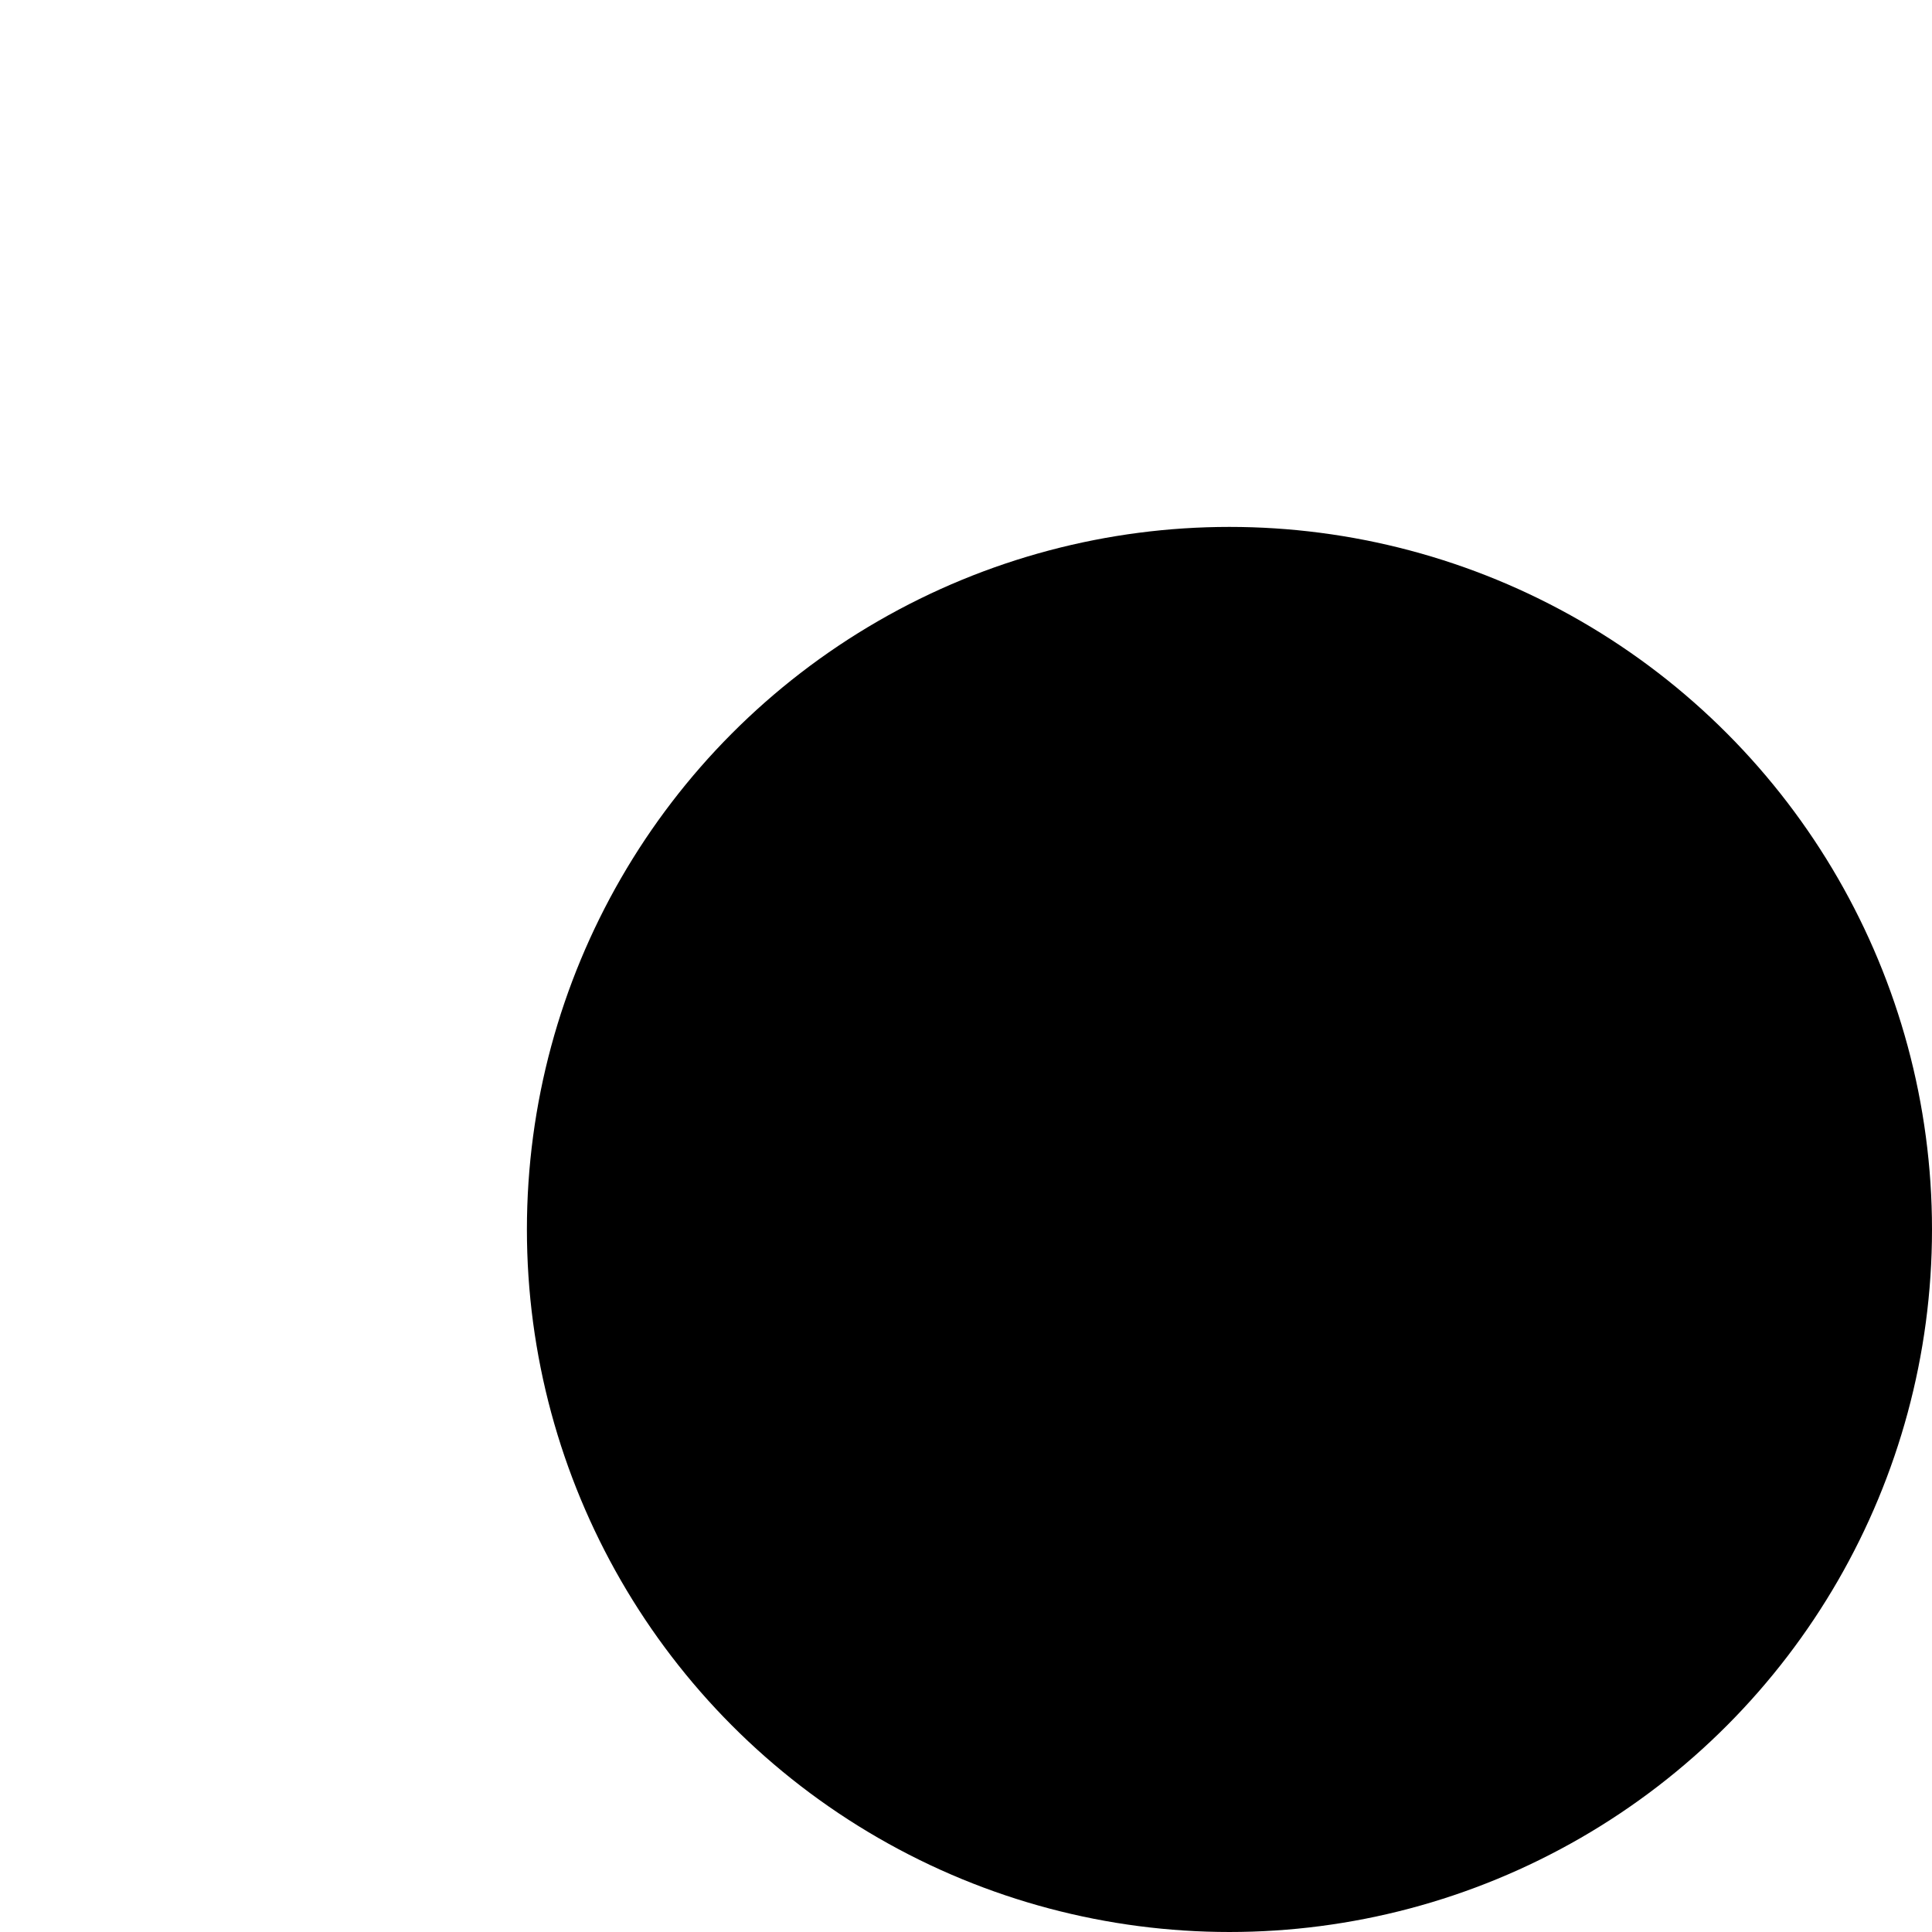 <svg width='550.00' height='550.00' style='background:gray' xmlns='http://www.w3.org/2000/svg'>
<circle cx='350.00' cy='350.00' r='200.00' style ='fill:hsl(150.0,100.0%,100.0%)' />
<circle cx='350.00' cy='350.00' r='199.25' style ='fill:hsl(150.0,100.0%,97.959%)' />
<circle cx='350.00' cy='350.00' r='198.50' style ='fill:hsl(150.0,100.0%,95.918%)' />
<circle cx='350.00' cy='350.00' r='197.75' style ='fill:hsl(150.0,100.0%,93.878%)' />
<circle cx='350.00' cy='350.00' r='197.00' style ='fill:hsl(150.0,100.0%,91.837%)' />
<circle cx='350.00' cy='350.00' r='196.25' style ='fill:hsl(150.0,100.0%,89.796%)' />
<circle cx='350.00' cy='350.00' r='195.50' style ='fill:hsl(150.0,100.0%,87.755%)' />
<circle cx='350.00' cy='350.00' r='194.75' style ='fill:hsl(150.0,100.0%,85.714%)' />
<circle cx='350.00' cy='350.00' r='194.00' style ='fill:hsl(150.0,100.0%,83.673%)' />
<circle cx='350.00' cy='350.00' r='193.25' style ='fill:hsl(150.0,100.0%,81.633%)' />
<circle cx='350.00' cy='350.00' r='192.50' style ='fill:hsl(150.0,100.0%,79.592%)' />
<circle cx='350.00' cy='350.00' r='191.75' style ='fill:hsl(150.0,100.0%,77.551%)' />
<circle cx='350.00' cy='350.00' r='191.00' style ='fill:hsl(150.0,100.0%,75.51%)' />
<circle cx='350.00' cy='350.00' r='190.25' style ='fill:hsl(150.0,100.0%,73.469%)' />
<circle cx='350.00' cy='350.00' r='189.50' style ='fill:hsl(150.0,100.0%,71.429%)' />
<circle cx='350.00' cy='350.00' r='188.75' style ='fill:hsl(150.0,100.0%,69.388%)' />
<circle cx='350.00' cy='350.00' r='188.00' style ='fill:hsl(150.0,100.0%,67.347%)' />
<circle cx='350.00' cy='350.00' r='187.25' style ='fill:hsl(150.0,100.0%,65.306%)' />
<circle cx='350.00' cy='350.00' r='186.50' style ='fill:hsl(150.0,100.0%,63.265%)' />
<circle cx='350.00' cy='350.00' r='185.75' style ='fill:hsl(150.0,100.0%,61.224%)' />
<circle cx='350.00' cy='350.00' r='185.00' style ='fill:hsl(150.0,100.0%,59.184%)' />
<circle cx='350.00' cy='350.00' r='184.25' style ='fill:hsl(150.0,100.0%,57.143%)' />
<circle cx='350.00' cy='350.00' r='183.50' style ='fill:hsl(150.0,100.0%,55.102%)' />
<circle cx='350.00' cy='350.00' r='182.75' style ='fill:hsl(150.0,100.0%,53.061%)' />
<circle cx='350.00' cy='350.00' r='182.00' style ='fill:hsl(150.0,100.0%,51.02%)' />
<circle cx='350.00' cy='350.00' r='181.25' style ='fill:hsl(150.0,100.0%,48.98%)' />
<circle cx='350.00' cy='350.00' r='180.50' style ='fill:hsl(150.0,100.0%,46.939%)' />
<circle cx='350.00' cy='350.00' r='179.75' style ='fill:hsl(150.0,100.0%,44.898%)' />
<circle cx='350.00' cy='350.00' r='179.00' style ='fill:hsl(150.0,100.0%,42.857%)' />
<circle cx='350.00' cy='350.00' r='178.25' style ='fill:hsl(150.0,100.0%,40.816%)' />
<circle cx='350.00' cy='350.00' r='177.50' style ='fill:hsl(150.0,100.0%,38.775%)' />
<circle cx='350.00' cy='350.00' r='176.75' style ='fill:hsl(150.0,100.0%,36.735%)' />
<circle cx='350.00' cy='350.00' r='176.00' style ='fill:hsl(150.0,100.0%,34.694%)' />
<circle cx='350.00' cy='350.00' r='175.25' style ='fill:hsl(150.0,100.0%,32.653%)' />
<circle cx='350.00' cy='350.00' r='174.50' style ='fill:hsl(150.0,100.0%,30.612%)' />
<circle cx='350.00' cy='350.00' r='173.75' style ='fill:hsl(150.0,100.0%,28.571%)' />
<circle cx='350.00' cy='350.00' r='173.00' style ='fill:hsl(150.0,100.0%,26.531%)' />
<circle cx='350.00' cy='350.00' r='172.25' style ='fill:hsl(150.0,100.0%,24.49%)' />
<circle cx='350.00' cy='350.00' r='171.50' style ='fill:hsl(150.0,100.0%,22.449%)' />
<circle cx='350.00' cy='350.00' r='170.75' style ='fill:hsl(150.0,100.0%,20.408%)' />
<circle cx='350.00' cy='350.00' r='170.00' style ='fill:hsl(150.0,100.0%,18.367%)' />
<circle cx='350.00' cy='350.00' r='169.25' style ='fill:hsl(150.0,100.0%,16.326%)' />
<circle cx='350.00' cy='350.00' r='168.50' style ='fill:hsl(150.0,100.0%,14.286%)' />
<circle cx='350.00' cy='350.00' r='167.75' style ='fill:hsl(150.0,100.0%,12.245%)' />
<circle cx='350.00' cy='350.00' r='167.00' style ='fill:hsl(150.0,100.0%,10.204%)' />
<circle cx='350.00' cy='350.00' r='166.25' style ='fill:hsl(150.0,100.0%,8.163%)' />
<circle cx='350.00' cy='350.00' r='165.50' style ='fill:hsl(150.0,100.0%,6.122%)' />
<circle cx='350.00' cy='350.00' r='164.75' style ='fill:hsl(150.0,100.0%,4.082%)' />
<circle cx='350.00' cy='350.00' r='164.00' style ='fill:hsl(150.0,100.0%,2.041%)' />
<circle cx='350.00' cy='350.00' r='163.25' style ='fill:hsl(150.0,100.0%,-4.5776367e-5%)' />
<circle cx='350.00' cy='350.00' r='162.50' style ='fill:hsl(150.0,97.959%,100.0%)' />
<circle cx='350.00' cy='350.00' r='161.75' style ='fill:hsl(150.0,97.959%,97.959%)' />
<circle cx='350.00' cy='350.00' r='161.00' style ='fill:hsl(150.0,97.959%,95.918%)' />
<circle cx='350.00' cy='350.00' r='160.25' style ='fill:hsl(150.0,97.959%,93.878%)' />
<circle cx='350.00' cy='350.00' r='159.50' style ='fill:hsl(150.0,97.959%,91.837%)' />
<circle cx='350.00' cy='350.00' r='158.75' style ='fill:hsl(150.0,97.959%,89.796%)' />
<circle cx='350.00' cy='350.00' r='158.00' style ='fill:hsl(150.0,97.959%,87.755%)' />
<circle cx='350.00' cy='350.00' r='157.25' style ='fill:hsl(150.0,97.959%,85.714%)' />
<circle cx='350.00' cy='350.00' r='156.50' style ='fill:hsl(150.0,97.959%,83.673%)' />
<circle cx='350.00' cy='350.00' r='155.75' style ='fill:hsl(150.0,97.959%,81.633%)' />
<circle cx='350.00' cy='350.00' r='155.00' style ='fill:hsl(150.0,97.959%,79.592%)' />
<circle cx='350.00' cy='350.00' r='154.25' style ='fill:hsl(150.0,97.959%,77.551%)' />
<circle cx='350.00' cy='350.00' r='153.50' style ='fill:hsl(150.0,97.959%,75.51%)' />
<circle cx='350.00' cy='350.00' r='152.75' style ='fill:hsl(150.0,97.959%,73.469%)' />
<circle cx='350.00' cy='350.00' r='152.00' style ='fill:hsl(150.0,97.959%,71.429%)' />
<circle cx='350.00' cy='350.00' r='151.25' style ='fill:hsl(150.0,97.959%,69.388%)' />
<circle cx='350.00' cy='350.00' r='150.50' style ='fill:hsl(150.0,97.959%,67.347%)' />
<circle cx='350.00' cy='350.00' r='149.75' style ='fill:hsl(150.0,97.959%,65.306%)' />
<circle cx='350.00' cy='350.00' r='149.00' style ='fill:hsl(150.0,97.959%,63.265%)' />
<circle cx='350.00' cy='350.00' r='148.25' style ='fill:hsl(150.0,97.959%,61.224%)' />
<circle cx='350.00' cy='350.00' r='147.50' style ='fill:hsl(150.0,97.959%,59.184%)' />
<circle cx='350.00' cy='350.00' r='146.75' style ='fill:hsl(150.0,97.959%,57.143%)' />
<circle cx='350.00' cy='350.00' r='146.00' style ='fill:hsl(150.0,97.959%,55.102%)' />
<circle cx='350.00' cy='350.00' r='145.25' style ='fill:hsl(150.0,97.959%,53.061%)' />
<circle cx='350.00' cy='350.00' r='144.50' style ='fill:hsl(150.0,97.959%,51.02%)' />
<circle cx='350.00' cy='350.00' r='143.75' style ='fill:hsl(150.0,97.959%,48.98%)' />
<circle cx='350.00' cy='350.00' r='143.00' style ='fill:hsl(150.0,97.959%,46.939%)' />
<circle cx='350.00' cy='350.00' r='142.25' style ='fill:hsl(150.0,97.959%,44.898%)' />
<circle cx='350.00' cy='350.00' r='141.50' style ='fill:hsl(150.0,97.959%,42.857%)' />
<circle cx='350.00' cy='350.00' r='140.75' style ='fill:hsl(150.0,97.959%,40.816%)' />
<circle cx='350.00' cy='350.00' r='140.00' style ='fill:hsl(150.0,97.959%,38.775%)' />
<circle cx='350.00' cy='350.00' r='139.25' style ='fill:hsl(150.0,97.959%,36.735%)' />
<circle cx='350.00' cy='350.00' r='138.50' style ='fill:hsl(150.0,97.959%,34.694%)' />
<circle cx='350.00' cy='350.00' r='137.75' style ='fill:hsl(150.0,97.959%,32.653%)' />
<circle cx='350.00' cy='350.00' r='137.00' style ='fill:hsl(150.0,97.959%,30.612%)' />
<circle cx='350.00' cy='350.00' r='136.25' style ='fill:hsl(150.0,97.959%,28.571%)' />
<circle cx='350.00' cy='350.00' r='135.50' style ='fill:hsl(150.0,97.959%,26.531%)' />
<circle cx='350.00' cy='350.00' r='134.75' style ='fill:hsl(150.0,97.959%,24.49%)' />
<circle cx='350.00' cy='350.00' r='134.00' style ='fill:hsl(150.0,97.959%,22.449%)' />
<circle cx='350.00' cy='350.00' r='133.25' style ='fill:hsl(150.0,97.959%,20.408%)' />
<circle cx='350.00' cy='350.00' r='132.50' style ='fill:hsl(150.0,97.959%,18.367%)' />
<circle cx='350.00' cy='350.00' r='131.75' style ='fill:hsl(150.0,97.959%,16.326%)' />
<circle cx='350.00' cy='350.00' r='131.00' style ='fill:hsl(150.0,97.959%,14.286%)' />
<circle cx='350.00' cy='350.00' r='130.25' style ='fill:hsl(150.0,97.959%,12.245%)' />
<circle cx='350.00' cy='350.00' r='129.50' style ='fill:hsl(150.0,97.959%,10.204%)' />
<circle cx='350.00' cy='350.00' r='128.75' style ='fill:hsl(150.0,97.959%,8.163%)' />
<circle cx='350.00' cy='350.00' r='128.00' style ='fill:hsl(150.0,97.959%,6.122%)' />
<circle cx='350.00' cy='350.00' r='127.25' style ='fill:hsl(150.0,97.959%,4.082%)' />
<circle cx='350.00' cy='350.00' r='126.50' style ='fill:hsl(150.0,97.959%,2.041%)' />
<circle cx='350.00' cy='350.00' r='125.75' style ='fill:hsl(150.0,97.959%,-4.5776367e-5%)' />
<circle cx='350.00' cy='350.00' r='125.00' style ='fill:hsl(150.0,95.918%,100.0%)' />
<circle cx='350.00' cy='350.00' r='124.25' style ='fill:hsl(150.0,95.918%,97.959%)' />
<circle cx='350.00' cy='350.00' r='123.50' style ='fill:hsl(150.0,95.918%,95.918%)' />
<circle cx='350.00' cy='350.00' r='122.75' style ='fill:hsl(150.0,95.918%,93.878%)' />
<circle cx='350.00' cy='350.00' r='122.00' style ='fill:hsl(150.0,95.918%,91.837%)' />
<circle cx='350.00' cy='350.00' r='121.25' style ='fill:hsl(150.0,95.918%,89.796%)' />
<circle cx='350.00' cy='350.00' r='120.50' style ='fill:hsl(150.0,95.918%,87.755%)' />
<circle cx='350.00' cy='350.00' r='119.75' style ='fill:hsl(150.0,95.918%,85.714%)' />
<circle cx='350.00' cy='350.00' r='119.00' style ='fill:hsl(150.0,95.918%,83.673%)' />
<circle cx='350.00' cy='350.00' r='118.25' style ='fill:hsl(150.0,95.918%,81.633%)' />
<circle cx='350.00' cy='350.00' r='117.50' style ='fill:hsl(150.0,95.918%,79.592%)' />
<circle cx='350.00' cy='350.00' r='116.75' style ='fill:hsl(150.0,95.918%,77.551%)' />
<circle cx='350.00' cy='350.00' r='116.00' style ='fill:hsl(150.0,95.918%,75.51%)' />
<circle cx='350.00' cy='350.00' r='115.25' style ='fill:hsl(150.0,95.918%,73.469%)' />
<circle cx='350.00' cy='350.00' r='114.50' style ='fill:hsl(150.0,95.918%,71.429%)' />
<circle cx='350.00' cy='350.00' r='113.75' style ='fill:hsl(150.0,95.918%,69.388%)' />
<circle cx='350.00' cy='350.00' r='113.00' style ='fill:hsl(150.0,95.918%,67.347%)' />
<circle cx='350.00' cy='350.00' r='112.25' style ='fill:hsl(150.0,95.918%,65.306%)' />
<circle cx='350.00' cy='350.00' r='111.50' style ='fill:hsl(150.0,95.918%,63.265%)' />
<circle cx='350.00' cy='350.00' r='110.75' style ='fill:hsl(150.0,95.918%,61.224%)' />
<circle cx='350.00' cy='350.00' r='110.00' style ='fill:hsl(150.0,95.918%,59.184%)' />
<circle cx='350.00' cy='350.00' r='109.25' style ='fill:hsl(150.0,95.918%,57.143%)' />
<circle cx='350.00' cy='350.00' r='108.50' style ='fill:hsl(150.0,95.918%,55.102%)' />
<circle cx='350.00' cy='350.00' r='107.75' style ='fill:hsl(150.0,95.918%,53.061%)' />
<circle cx='350.00' cy='350.00' r='107.00' style ='fill:hsl(150.0,95.918%,51.02%)' />
<circle cx='350.00' cy='350.00' r='106.25' style ='fill:hsl(150.0,95.918%,48.98%)' />
<circle cx='350.00' cy='350.00' r='105.50' style ='fill:hsl(150.0,95.918%,46.939%)' />
<circle cx='350.00' cy='350.00' r='104.75' style ='fill:hsl(150.0,95.918%,44.898%)' />
<circle cx='350.00' cy='350.00' r='104.00' style ='fill:hsl(150.0,95.918%,42.857%)' />
<circle cx='350.00' cy='350.00' r='103.25' style ='fill:hsl(150.0,95.918%,40.816%)' />
<circle cx='350.00' cy='350.00' r='102.50' style ='fill:hsl(150.0,95.918%,38.775%)' />
<circle cx='350.00' cy='350.00' r='101.75' style ='fill:hsl(150.0,95.918%,36.735%)' />
<circle cx='350.00' cy='350.00' r='101.00' style ='fill:hsl(150.0,95.918%,34.694%)' />
<circle cx='350.00' cy='350.00' r='100.25' style ='fill:hsl(150.0,95.918%,32.653%)' />
<circle cx='350.00' cy='350.00' r='99.50' style ='fill:hsl(150.0,95.918%,30.612%)' />
<circle cx='350.00' cy='350.00' r='98.75' style ='fill:hsl(150.0,95.918%,28.571%)' />
<circle cx='350.00' cy='350.00' r='98.00' style ='fill:hsl(150.0,95.918%,26.531%)' />
<circle cx='350.00' cy='350.00' r='97.25' style ='fill:hsl(150.0,95.918%,24.49%)' />
<circle cx='350.00' cy='350.00' r='96.50' style ='fill:hsl(150.0,95.918%,22.449%)' />
<circle cx='350.00' cy='350.00' r='95.75' style ='fill:hsl(150.0,95.918%,20.408%)' />
<circle cx='350.00' cy='350.00' r='95.00' style ='fill:hsl(150.0,95.918%,18.367%)' />
<circle cx='350.00' cy='350.00' r='94.25' style ='fill:hsl(150.0,95.918%,16.326%)' />
<circle cx='350.00' cy='350.00' r='93.50' style ='fill:hsl(150.0,95.918%,14.286%)' />
<circle cx='350.00' cy='350.00' r='92.75' style ='fill:hsl(150.0,95.918%,12.245%)' />
<circle cx='350.00' cy='350.00' r='92.00' style ='fill:hsl(150.0,95.918%,10.204%)' />
<circle cx='350.00' cy='350.00' r='91.25' style ='fill:hsl(150.0,95.918%,8.163%)' />
<circle cx='350.00' cy='350.00' r='90.50' style ='fill:hsl(150.0,95.918%,6.122%)' />
<circle cx='350.00' cy='350.00' r='89.75' style ='fill:hsl(150.0,95.918%,4.082%)' />
<circle cx='350.00' cy='350.00' r='89.00' style ='fill:hsl(150.0,95.918%,2.041%)' />
<circle cx='350.00' cy='350.00' r='88.25' style ='fill:hsl(150.0,95.918%,-4.5776367e-5%)' />
<circle cx='350.00' cy='350.00' r='87.50' style ='fill:hsl(150.0,93.878%,100.0%)' />
<circle cx='350.00' cy='350.00' r='86.75' style ='fill:hsl(150.0,93.878%,97.959%)' />
<circle cx='350.00' cy='350.00' r='86.00' style ='fill:hsl(150.0,93.878%,95.918%)' />
<circle cx='350.00' cy='350.00' r='85.25' style ='fill:hsl(150.0,93.878%,93.878%)' />
<circle cx='350.00' cy='350.00' r='84.50' style ='fill:hsl(150.0,93.878%,91.837%)' />
<circle cx='350.00' cy='350.00' r='83.75' style ='fill:hsl(150.0,93.878%,89.796%)' />
<circle cx='350.00' cy='350.00' r='83.00' style ='fill:hsl(150.0,93.878%,87.755%)' />
<circle cx='350.00' cy='350.00' r='82.25' style ='fill:hsl(150.0,93.878%,85.714%)' />
<circle cx='350.00' cy='350.00' r='81.50' style ='fill:hsl(150.0,93.878%,83.673%)' />
<circle cx='350.00' cy='350.00' r='80.75' style ='fill:hsl(150.0,93.878%,81.633%)' />
<circle cx='350.00' cy='350.00' r='80.00' style ='fill:hsl(150.0,93.878%,79.592%)' />
<circle cx='350.00' cy='350.00' r='79.25' style ='fill:hsl(150.0,93.878%,77.551%)' />
<circle cx='350.00' cy='350.00' r='78.50' style ='fill:hsl(150.0,93.878%,75.51%)' />
<circle cx='350.00' cy='350.00' r='77.75' style ='fill:hsl(150.0,93.878%,73.469%)' />
<circle cx='350.00' cy='350.00' r='77.00' style ='fill:hsl(150.0,93.878%,71.429%)' />
<circle cx='350.00' cy='350.00' r='76.25' style ='fill:hsl(150.0,93.878%,69.388%)' />
<circle cx='350.00' cy='350.00' r='75.50' style ='fill:hsl(150.0,93.878%,67.347%)' />
<circle cx='350.00' cy='350.00' r='74.75' style ='fill:hsl(150.0,93.878%,65.306%)' />
<circle cx='350.00' cy='350.00' r='74.00' style ='fill:hsl(150.0,93.878%,63.265%)' />
<circle cx='350.00' cy='350.00' r='73.25' style ='fill:hsl(150.0,93.878%,61.224%)' />
<circle cx='350.00' cy='350.00' r='72.50' style ='fill:hsl(150.0,93.878%,59.184%)' />
<circle cx='350.00' cy='350.00' r='71.75' style ='fill:hsl(150.0,93.878%,57.143%)' />
<circle cx='350.00' cy='350.00' r='71.00' style ='fill:hsl(150.0,93.878%,55.102%)' />
<circle cx='350.00' cy='350.00' r='70.25' style ='fill:hsl(150.0,93.878%,53.061%)' />
<circle cx='350.00' cy='350.00' r='69.50' style ='fill:hsl(150.0,93.878%,51.02%)' />
<circle cx='350.00' cy='350.00' r='68.75' style ='fill:hsl(150.0,93.878%,48.98%)' />
<circle cx='350.00' cy='350.00' r='68.00' style ='fill:hsl(150.0,93.878%,46.939%)' />
<circle cx='350.00' cy='350.00' r='67.25' style ='fill:hsl(150.0,93.878%,44.898%)' />
<circle cx='350.00' cy='350.00' r='66.50' style ='fill:hsl(150.0,93.878%,42.857%)' />
<circle cx='350.00' cy='350.00' r='65.75' style ='fill:hsl(150.0,93.878%,40.816%)' />
<circle cx='350.00' cy='350.00' r='65.00' style ='fill:hsl(150.0,93.878%,38.775%)' />
<circle cx='350.00' cy='350.00' r='64.25' style ='fill:hsl(150.0,93.878%,36.735%)' />
<circle cx='350.00' cy='350.00' r='63.50' style ='fill:hsl(150.0,93.878%,34.694%)' />
<circle cx='350.00' cy='350.00' r='62.75' style ='fill:hsl(150.0,93.878%,32.653%)' />
<circle cx='350.00' cy='350.00' r='62.00' style ='fill:hsl(150.0,93.878%,30.612%)' />
<circle cx='350.00' cy='350.00' r='61.25' style ='fill:hsl(150.0,93.878%,28.571%)' />
<circle cx='350.00' cy='350.00' r='60.50' style ='fill:hsl(150.0,93.878%,26.531%)' />
<circle cx='350.00' cy='350.00' r='59.75' style ='fill:hsl(150.0,93.878%,24.49%)' />
<circle cx='350.00' cy='350.00' r='59.00' style ='fill:hsl(150.0,93.878%,22.449%)' />
<circle cx='350.00' cy='350.00' r='58.25' style ='fill:hsl(150.0,93.878%,20.408%)' />
<circle cx='350.00' cy='350.00' r='57.50' style ='fill:hsl(150.0,93.878%,18.367%)' />
<circle cx='350.00' cy='350.00' r='56.75' style ='fill:hsl(150.0,93.878%,16.326%)' />
<circle cx='350.00' cy='350.00' r='56.00' style ='fill:hsl(150.0,93.878%,14.286%)' />
<circle cx='350.00' cy='350.00' r='55.25' style ='fill:hsl(150.0,93.878%,12.245%)' />
<circle cx='350.00' cy='350.00' r='54.50' style ='fill:hsl(150.0,93.878%,10.204%)' />
<circle cx='350.00' cy='350.00' r='53.75' style ='fill:hsl(150.0,93.878%,8.163%)' />
<circle cx='350.00' cy='350.00' r='53.00' style ='fill:hsl(150.0,93.878%,6.122%)' />
<circle cx='350.00' cy='350.00' r='52.25' style ='fill:hsl(150.0,93.878%,4.082%)' />
<circle cx='350.00' cy='350.00' r='51.50' style ='fill:hsl(150.0,93.878%,2.041%)' />
<circle cx='350.00' cy='350.00' r='50.75' style ='fill:hsl(150.0,93.878%,-4.5776367e-5%)' />
<circle cx='350.00' cy='350.00' r='50.00' style ='fill:hsl(150.0,91.837%,100.0%)' />
<circle cx='350.00' cy='350.00' r='49.25' style ='fill:hsl(150.0,91.837%,97.959%)' />
<circle cx='350.00' cy='350.00' r='48.50' style ='fill:hsl(150.0,91.837%,95.918%)' />
<circle cx='350.00' cy='350.00' r='47.75' style ='fill:hsl(150.0,91.837%,93.878%)' />
<circle cx='350.00' cy='350.00' r='47.00' style ='fill:hsl(150.0,91.837%,91.837%)' />
<circle cx='350.00' cy='350.00' r='46.25' style ='fill:hsl(150.0,91.837%,89.796%)' />
<circle cx='350.00' cy='350.00' r='45.50' style ='fill:hsl(150.0,91.837%,87.755%)' />
<circle cx='350.00' cy='350.00' r='44.75' style ='fill:hsl(150.0,91.837%,85.714%)' />
<circle cx='350.00' cy='350.00' r='44.00' style ='fill:hsl(150.0,91.837%,83.673%)' />
<circle cx='350.00' cy='350.00' r='43.25' style ='fill:hsl(150.0,91.837%,81.633%)' />
<circle cx='350.00' cy='350.00' r='42.50' style ='fill:hsl(150.0,91.837%,79.592%)' />
<circle cx='350.00' cy='350.00' r='41.75' style ='fill:hsl(150.0,91.837%,77.551%)' />
<circle cx='350.00' cy='350.00' r='41.00' style ='fill:hsl(150.0,91.837%,75.51%)' />
<circle cx='350.00' cy='350.00' r='40.25' style ='fill:hsl(150.0,91.837%,73.469%)' />
<circle cx='350.00' cy='350.00' r='39.50' style ='fill:hsl(150.0,91.837%,71.429%)' />
<circle cx='350.00' cy='350.00' r='38.75' style ='fill:hsl(150.0,91.837%,69.388%)' />
<circle cx='350.00' cy='350.00' r='38.00' style ='fill:hsl(150.0,91.837%,67.347%)' />
<circle cx='350.00' cy='350.00' r='37.25' style ='fill:hsl(150.0,91.837%,65.306%)' />
<circle cx='350.00' cy='350.00' r='36.50' style ='fill:hsl(150.0,91.837%,63.265%)' />
<circle cx='350.00' cy='350.00' r='35.75' style ='fill:hsl(150.0,91.837%,61.224%)' />
<circle cx='350.00' cy='350.00' r='35.00' style ='fill:hsl(150.0,91.837%,59.184%)' />
<circle cx='350.00' cy='350.00' r='34.25' style ='fill:hsl(150.0,91.837%,57.143%)' />
<circle cx='350.00' cy='350.00' r='33.50' style ='fill:hsl(150.0,91.837%,55.102%)' />
<circle cx='350.00' cy='350.00' r='32.75' style ='fill:hsl(150.0,91.837%,53.061%)' />
<circle cx='350.00' cy='350.00' r='32.00' style ='fill:hsl(150.0,91.837%,51.02%)' />
<circle cx='350.00' cy='350.00' r='31.25' style ='fill:hsl(150.0,91.837%,48.98%)' />
<circle cx='350.00' cy='350.00' r='30.50' style ='fill:hsl(150.0,91.837%,46.939%)' />
<circle cx='350.00' cy='350.00' r='29.75' style ='fill:hsl(150.0,91.837%,44.898%)' />
<circle cx='350.00' cy='350.00' r='29.00' style ='fill:hsl(150.0,91.837%,42.857%)' />
<circle cx='350.00' cy='350.00' r='28.25' style ='fill:hsl(150.0,91.837%,40.816%)' />
<circle cx='350.00' cy='350.00' r='27.50' style ='fill:hsl(150.0,91.837%,38.775%)' />
<circle cx='350.00' cy='350.00' r='26.75' style ='fill:hsl(150.0,91.837%,36.735%)' />
<circle cx='350.00' cy='350.00' r='26.00' style ='fill:hsl(150.0,91.837%,34.694%)' />
<circle cx='350.00' cy='350.00' r='25.25' style ='fill:hsl(150.0,91.837%,32.653%)' />
<circle cx='350.00' cy='350.00' r='24.50' style ='fill:hsl(150.0,91.837%,30.612%)' />
<circle cx='350.00' cy='350.00' r='23.75' style ='fill:hsl(150.0,91.837%,28.571%)' />
<circle cx='350.00' cy='350.00' r='23.00' style ='fill:hsl(150.0,91.837%,26.531%)' />
<circle cx='350.00' cy='350.00' r='22.25' style ='fill:hsl(150.0,91.837%,24.49%)' />
<circle cx='350.00' cy='350.00' r='21.50' style ='fill:hsl(150.0,91.837%,22.449%)' />
<circle cx='350.00' cy='350.00' r='20.75' style ='fill:hsl(150.0,91.837%,20.408%)' />
<circle cx='350.00' cy='350.00' r='20.00' style ='fill:hsl(150.0,91.837%,18.367%)' />
<circle cx='350.00' cy='350.00' r='19.25' style ='fill:hsl(150.0,91.837%,16.326%)' />
<circle cx='350.00' cy='350.00' r='18.50' style ='fill:hsl(150.0,91.837%,14.286%)' />
<circle cx='350.00' cy='350.00' r='17.75' style ='fill:hsl(150.0,91.837%,12.245%)' />
<circle cx='350.00' cy='350.00' r='17.00' style ='fill:hsl(150.0,91.837%,10.204%)' />
<circle cx='350.00' cy='350.00' r='16.25' style ='fill:hsl(150.0,91.837%,8.163%)' />
<circle cx='350.00' cy='350.00' r='15.50' style ='fill:hsl(150.0,91.837%,6.122%)' />
<circle cx='350.00' cy='350.00' r='14.75' style ='fill:hsl(150.0,91.837%,4.082%)' />
<circle cx='350.00' cy='350.00' r='14.00' style ='fill:hsl(150.0,91.837%,2.041%)' />
<circle cx='350.00' cy='350.00' r='13.25' style ='fill:hsl(150.0,91.837%,-4.5776367e-5%)' />
<circle cx='350.00' cy='350.00' r='12.50' style ='fill:hsl(150.0,89.796%,100.0%)' />
<circle cx='350.00' cy='350.00' r='11.75' style ='fill:hsl(150.0,89.796%,97.959%)' />
<circle cx='350.00' cy='350.00' r='11.00' style ='fill:hsl(150.0,89.796%,95.918%)' />
<circle cx='350.00' cy='350.00' r='10.25' style ='fill:hsl(150.0,89.796%,93.878%)' />
<circle cx='350.00' cy='350.00' r='9.50' style ='fill:hsl(150.0,89.796%,91.837%)' />
<circle cx='350.00' cy='350.00' r='8.75' style ='fill:hsl(150.0,89.796%,89.796%)' />
<circle cx='350.00' cy='350.00' r='8.00' style ='fill:hsl(150.0,89.796%,87.755%)' />
<circle cx='350.00' cy='350.00' r='7.25' style ='fill:hsl(150.0,89.796%,85.714%)' />
<circle cx='350.00' cy='350.00' r='6.50' style ='fill:hsl(150.0,89.796%,83.673%)' />
<circle cx='350.00' cy='350.00' r='5.75' style ='fill:hsl(150.0,89.796%,81.633%)' />
<circle cx='350.00' cy='350.00' r='5.00' style ='fill:hsl(150.0,89.796%,79.592%)' />
<circle cx='350.00' cy='350.00' r='4.25' style ='fill:hsl(150.0,89.796%,77.551%)' />
<circle cx='350.00' cy='350.00' r='3.50' style ='fill:hsl(150.0,89.796%,75.51%)' />
<circle cx='350.00' cy='350.00' r='2.75' style ='fill:hsl(150.0,89.796%,73.469%)' />
<circle cx='350.00' cy='350.00' r='2.00' style ='fill:hsl(150.0,89.796%,71.429%)' />
<circle cx='350.00' cy='350.00' r='1.25' style ='fill:hsl(150.0,89.796%,69.388%)' />
</svg>